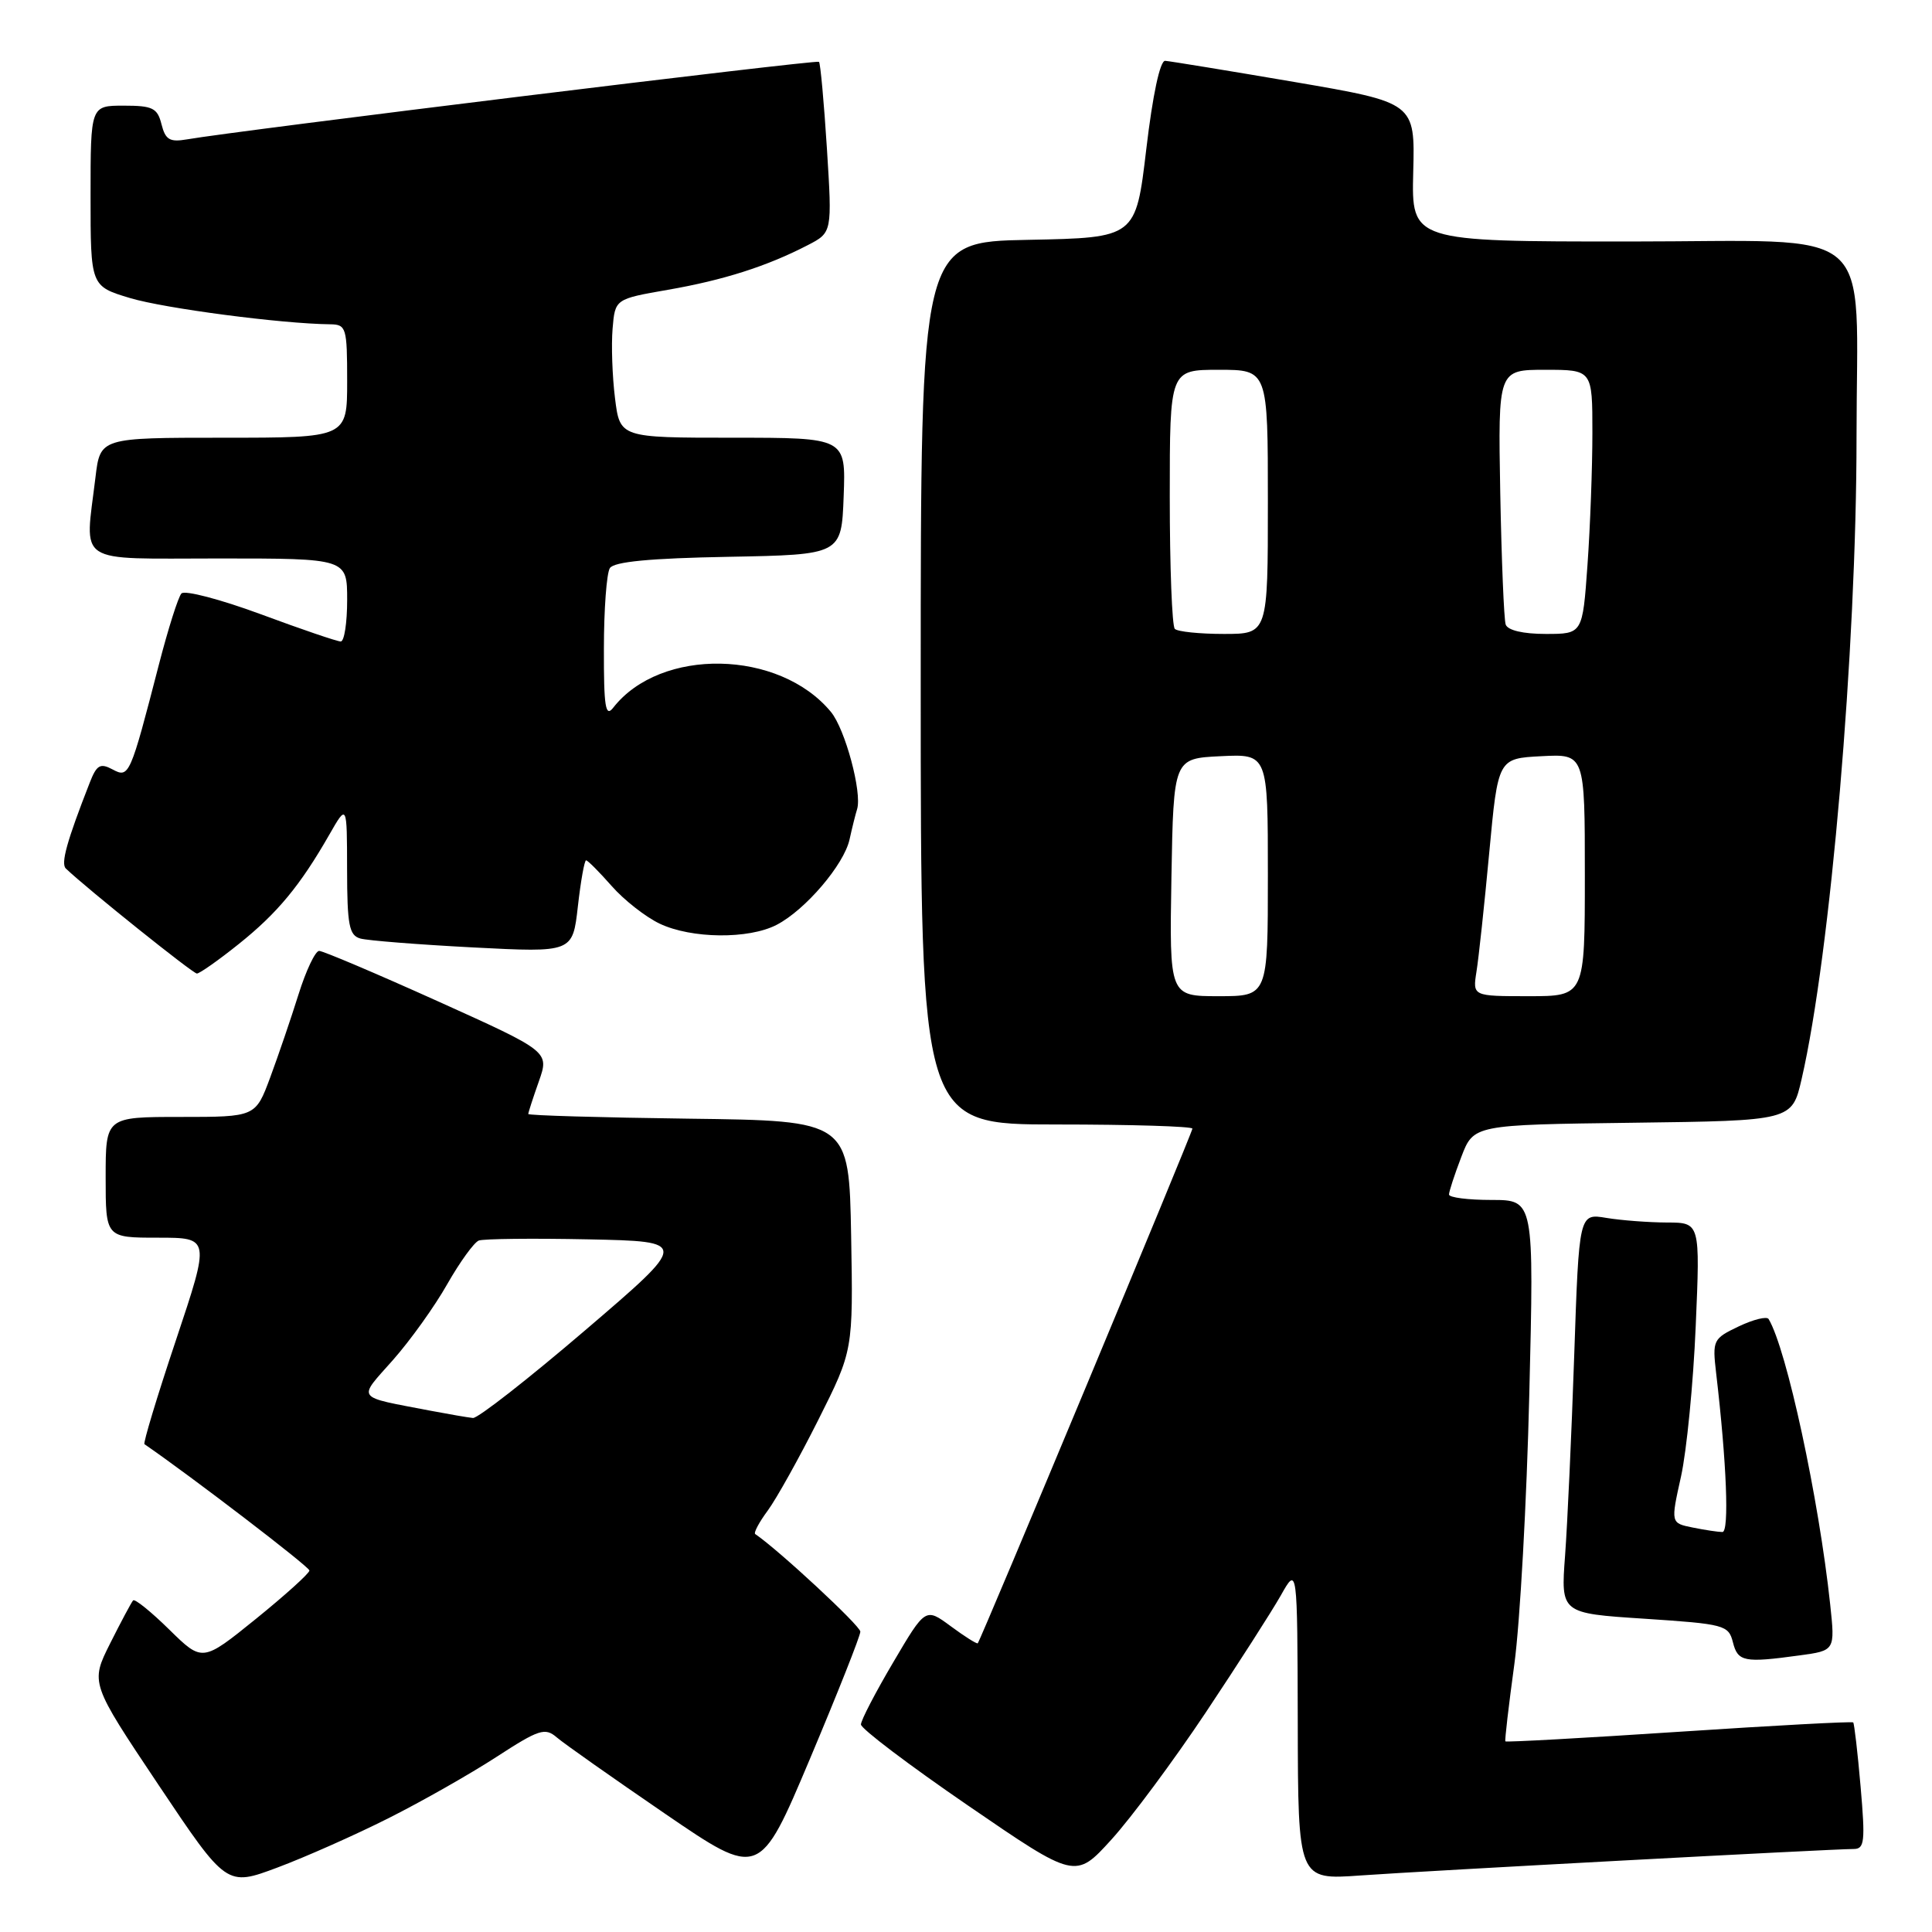 <?xml version="1.0" encoding="UTF-8" standalone="no"?>
<!DOCTYPE svg PUBLIC "-//W3C//DTD SVG 1.1//EN" "http://www.w3.org/Graphics/SVG/1.1/DTD/svg11.dtd" >
<svg xmlns="http://www.w3.org/2000/svg" xmlns:xlink="http://www.w3.org/1999/xlink" version="1.1" viewBox="0 0 256 256">
 <g >
 <path fill="currentColor"
d=" M 51.50 240.91 C 55.90 238.70 62.32 235.05 65.77 232.81 C 71.42 229.14 72.22 228.88 73.77 230.21 C 74.72 231.03 81.16 235.56 88.07 240.29 C 100.64 248.89 100.64 248.89 107.32 233.06 C 110.99 224.35 114.00 216.76 114.00 216.20 C 114.00 215.43 103.18 205.38 100.07 203.27 C 99.84 203.11 100.58 201.71 101.73 200.16 C 102.87 198.61 105.89 193.20 108.43 188.14 C 113.05 178.94 113.05 178.94 112.78 163.72 C 112.50 148.50 112.50 148.50 91.25 148.23 C 79.56 148.08 70.00 147.80 70.00 147.61 C 70.00 147.41 70.63 145.47 71.40 143.29 C 72.79 139.34 72.79 139.34 58.01 132.67 C 49.87 129.00 42.80 126.00 42.29 126.00 C 41.78 126.00 40.55 128.59 39.56 131.75 C 38.57 134.91 36.88 139.86 35.81 142.75 C 33.86 148.00 33.86 148.00 23.93 148.00 C 14.00 148.00 14.00 148.00 14.00 156.00 C 14.00 164.00 14.00 164.00 20.93 164.00 C 27.85 164.00 27.85 164.00 23.32 177.56 C 20.82 185.02 18.95 191.23 19.14 191.36 C 25.35 195.63 41.00 207.61 41.00 208.10 C 41.00 208.47 37.81 211.35 33.91 214.51 C 26.82 220.24 26.82 220.24 22.43 215.93 C 20.02 213.56 17.86 211.82 17.64 212.06 C 17.42 212.30 16.05 214.86 14.60 217.75 C 11.97 223.00 11.97 223.00 20.99 236.49 C 30.02 249.98 30.02 249.98 36.76 247.46 C 40.47 246.07 47.10 243.13 51.50 240.91 Z  M 159.77 226.91 C 164.02 220.53 168.49 213.56 169.71 211.41 C 171.91 207.50 171.91 207.50 171.96 228.30 C 172.00 249.10 172.00 249.10 180.25 248.51 C 188.85 247.90 242.78 245.00 245.63 245.00 C 247.06 245.00 247.17 244.01 246.54 236.75 C 246.15 232.21 245.70 228.38 245.56 228.23 C 245.41 228.08 235.02 228.64 222.47 229.47 C 209.91 230.30 199.56 230.87 199.47 230.74 C 199.37 230.61 199.91 226.00 200.66 220.50 C 201.41 215.00 202.30 198.91 202.64 184.75 C 203.27 159.00 203.27 159.00 197.63 159.00 C 194.54 159.00 192.00 158.68 192.00 158.28 C 192.00 157.89 192.73 155.65 193.63 153.30 C 195.26 149.04 195.26 149.04 216.36 148.77 C 237.45 148.50 237.45 148.50 238.72 143.00 C 242.55 126.40 246.00 86.03 246.00 57.91 C 246.00 29.17 249.29 32.00 215.88 32.00 C 187.03 32.00 187.03 32.00 187.26 22.80 C 187.50 13.60 187.50 13.60 171.50 10.86 C 162.70 9.36 155.00 8.10 154.39 8.06 C 153.71 8.02 152.74 12.56 151.89 19.75 C 150.50 31.50 150.50 31.50 136.25 31.78 C 122.00 32.05 122.00 32.05 122.00 90.53 C 122.00 149.00 122.00 149.00 140.00 149.00 C 149.90 149.00 158.00 149.25 158.00 149.55 C 158.00 150.07 129.99 217.23 129.56 217.74 C 129.45 217.87 127.84 216.86 125.99 215.49 C 122.63 213.01 122.63 213.01 118.36 220.26 C 116.01 224.24 114.08 227.95 114.08 228.50 C 114.07 229.05 120.46 233.89 128.28 239.25 C 142.50 249.00 142.50 249.00 147.27 243.75 C 149.90 240.86 155.52 233.28 159.77 226.91 Z  M 238.44 219.35 C 243.16 218.71 243.16 218.71 242.51 212.60 C 241.01 198.58 236.74 178.75 234.35 174.78 C 234.12 174.39 232.34 174.83 230.40 175.75 C 226.98 177.38 226.89 177.57 227.40 181.97 C 228.79 193.82 229.15 203.00 228.23 203.00 C 227.69 203.00 225.93 202.74 224.31 202.41 C 221.37 201.82 221.37 201.82 222.74 195.66 C 223.49 192.27 224.37 183.31 224.69 175.75 C 225.28 162.00 225.28 162.00 220.89 161.99 C 218.48 161.98 214.86 161.71 212.86 161.38 C 209.23 160.77 209.23 160.77 208.59 179.64 C 208.24 190.01 207.69 201.94 207.38 206.13 C 206.81 213.77 206.81 213.77 217.91 214.49 C 228.52 215.19 229.04 215.33 229.62 217.61 C 230.27 220.19 231.10 220.36 238.44 219.35 Z  M 31.62 125.10 C 36.74 121.01 39.76 117.37 43.64 110.59 C 45.98 106.50 45.98 106.50 45.99 115.18 C 46.00 122.59 46.26 123.94 47.75 124.36 C 48.71 124.63 55.43 125.16 62.69 125.54 C 75.88 126.22 75.88 126.22 76.57 120.11 C 76.95 116.75 77.44 114.00 77.66 114.00 C 77.88 114.00 79.40 115.53 81.04 117.39 C 82.67 119.25 85.54 121.50 87.41 122.39 C 91.63 124.39 99.19 124.47 102.90 122.55 C 106.70 120.59 111.84 114.57 112.57 111.23 C 112.90 109.73 113.35 107.92 113.57 107.22 C 114.25 105.02 111.99 96.61 110.10 94.33 C 103.26 86.05 87.51 85.75 81.25 93.78 C 80.23 95.09 80.00 93.68 80.02 85.94 C 80.02 80.75 80.38 75.95 80.81 75.28 C 81.35 74.43 86.11 73.97 96.54 73.78 C 111.50 73.50 111.50 73.50 111.79 65.75 C 112.08 58.00 112.08 58.00 97.11 58.00 C 82.14 58.00 82.14 58.00 81.49 52.75 C 81.13 49.86 80.99 45.73 81.17 43.56 C 81.50 39.62 81.50 39.62 88.50 38.40 C 95.86 37.12 101.61 35.29 107.02 32.49 C 110.27 30.81 110.27 30.81 109.57 19.67 C 109.18 13.54 108.71 8.38 108.52 8.19 C 108.21 7.88 31.40 17.31 24.76 18.47 C 22.49 18.86 21.92 18.52 21.40 16.47 C 20.86 14.31 20.23 14.00 16.39 14.00 C 12.00 14.00 12.00 14.00 12.00 25.96 C 12.00 37.92 12.00 37.92 17.25 39.50 C 21.85 40.87 37.28 42.90 43.75 42.97 C 45.88 43.00 46.00 43.40 46.00 50.50 C 46.00 58.00 46.00 58.00 29.64 58.00 C 13.28 58.00 13.28 58.00 12.65 63.25 C 11.24 74.99 9.73 74.00 29.00 74.00 C 46.00 74.00 46.00 74.00 46.00 79.50 C 46.00 82.53 45.62 85.00 45.15 85.00 C 44.68 85.00 39.92 83.38 34.56 81.39 C 29.20 79.41 24.46 78.17 24.04 78.64 C 23.61 79.11 22.28 83.33 21.07 88.00 C 17.24 102.83 17.11 103.13 14.91 101.95 C 13.28 101.08 12.81 101.35 11.89 103.71 C 8.85 111.47 8.03 114.43 8.73 115.09 C 11.61 117.83 25.56 129.00 26.09 129.00 C 26.44 129.00 28.94 127.25 31.62 125.10 Z  M 57.00 186.92 C 46.97 184.99 47.36 185.53 52.06 180.22 C 54.36 177.62 57.60 173.10 59.26 170.16 C 60.93 167.23 62.81 164.63 63.44 164.38 C 64.08 164.14 70.61 164.07 77.94 164.22 C 91.29 164.50 91.29 164.50 77.56 176.25 C 70.01 182.71 63.31 187.95 62.67 187.89 C 62.03 187.83 59.48 187.39 57.00 186.92 Z  M 155.22 116.25 C 155.50 100.50 155.50 100.50 161.75 100.20 C 168.00 99.90 168.00 99.90 168.00 115.95 C 168.00 132.00 168.00 132.00 161.47 132.00 C 154.95 132.00 154.95 132.00 155.22 116.25 Z  M 195.64 128.75 C 195.93 126.96 196.69 119.88 197.33 113.00 C 198.50 100.50 198.50 100.50 204.25 100.20 C 210.00 99.90 210.00 99.90 210.00 115.95 C 210.00 132.00 210.00 132.00 202.56 132.00 C 195.13 132.00 195.13 132.00 195.64 128.75 Z  M 155.67 83.33 C 155.30 82.97 155.00 75.09 155.00 65.83 C 155.00 49.00 155.00 49.00 161.50 49.00 C 168.00 49.00 168.00 49.00 168.00 66.50 C 168.00 84.00 168.00 84.00 162.17 84.00 C 158.96 84.00 156.03 83.70 155.67 83.33 Z  M 199.51 82.75 C 199.28 82.06 198.96 74.19 198.79 65.25 C 198.50 49.00 198.50 49.00 204.75 49.00 C 211.00 49.00 211.00 49.00 211.00 57.35 C 211.00 61.94 210.71 69.81 210.35 74.85 C 209.70 84.00 209.70 84.00 204.82 84.00 C 201.81 84.00 199.77 83.52 199.51 82.75 Z "/>
</g>
</svg>